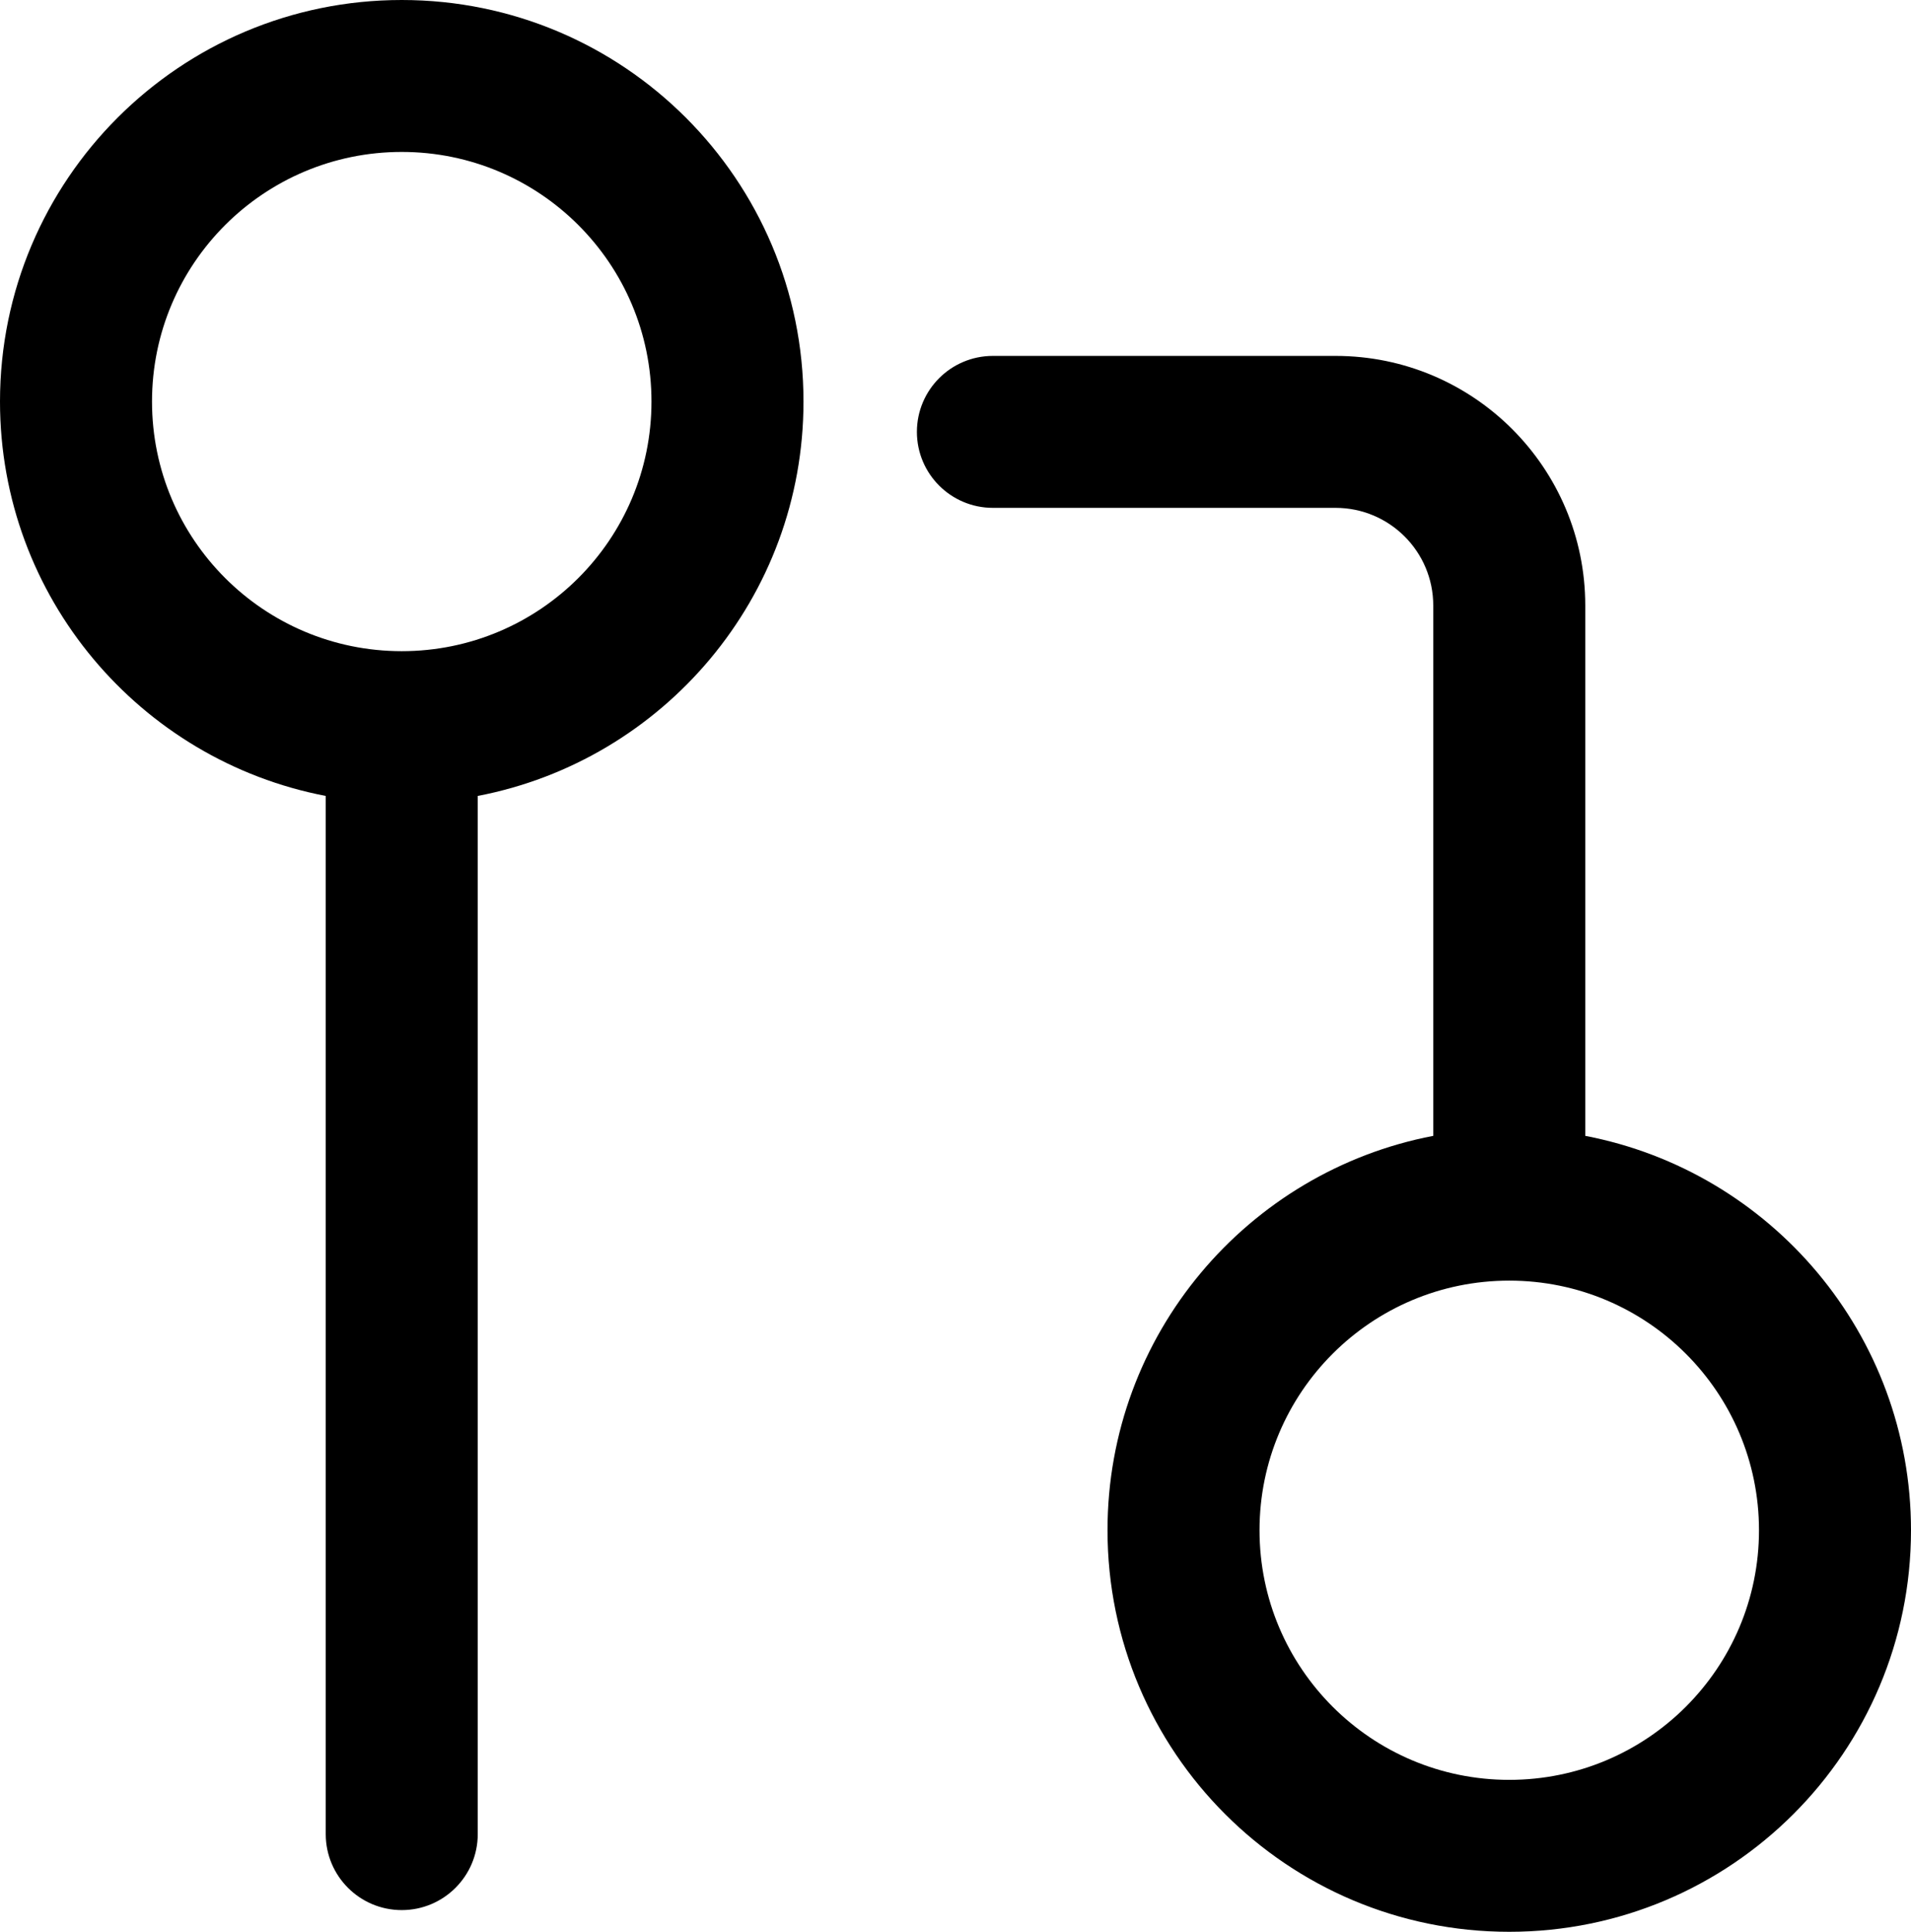 <svg width="374" height="378" viewBox="0 0 374 378" fill="none" xmlns="http://www.w3.org/2000/svg">
  <path d="M280.5 222.258V118.486C280.5 107.93 271.937 99.374 261.375 99.374H194.321C186.106 99.374 179.446 92.718 179.446 84.508C179.446 76.299 186.106 69.643 194.321 69.643H261.375C288.368 69.643 310.25 91.511 310.25 118.486V222.258C346.561 229.206 374 261.114 374 299.427C374 342.822 338.798 378 295.375 378C251.952 378 216.75 342.822 216.75 299.427C216.75 261.114 244.189 229.206 280.5 222.258ZM63.75 155.742C27.439 148.794 0 116.886 0 78.573C0 35.178 35.202 0 78.625 0C122.048 0 157.25 35.178 157.25 78.573C157.25 116.886 129.811 148.794 93.5 155.742V358.888C93.5 367.097 86.84 373.753 78.625 373.753C70.41 373.753 63.75 367.097 63.75 358.888V155.742ZM78.625 127.416C105.618 127.416 127.5 105.548 127.5 78.573C127.5 51.598 105.618 29.73 78.625 29.73C51.632 29.73 29.75 51.598 29.75 78.573C29.75 105.548 51.632 127.416 78.625 127.416ZM295.375 348.27C322.368 348.27 344.25 326.402 344.25 299.427C344.25 272.452 322.368 250.584 295.375 250.584C268.382 250.584 246.5 272.452 246.5 299.427C246.5 326.402 268.382 348.27 295.375 348.27Z" fill="currentColor"/>
</svg>
